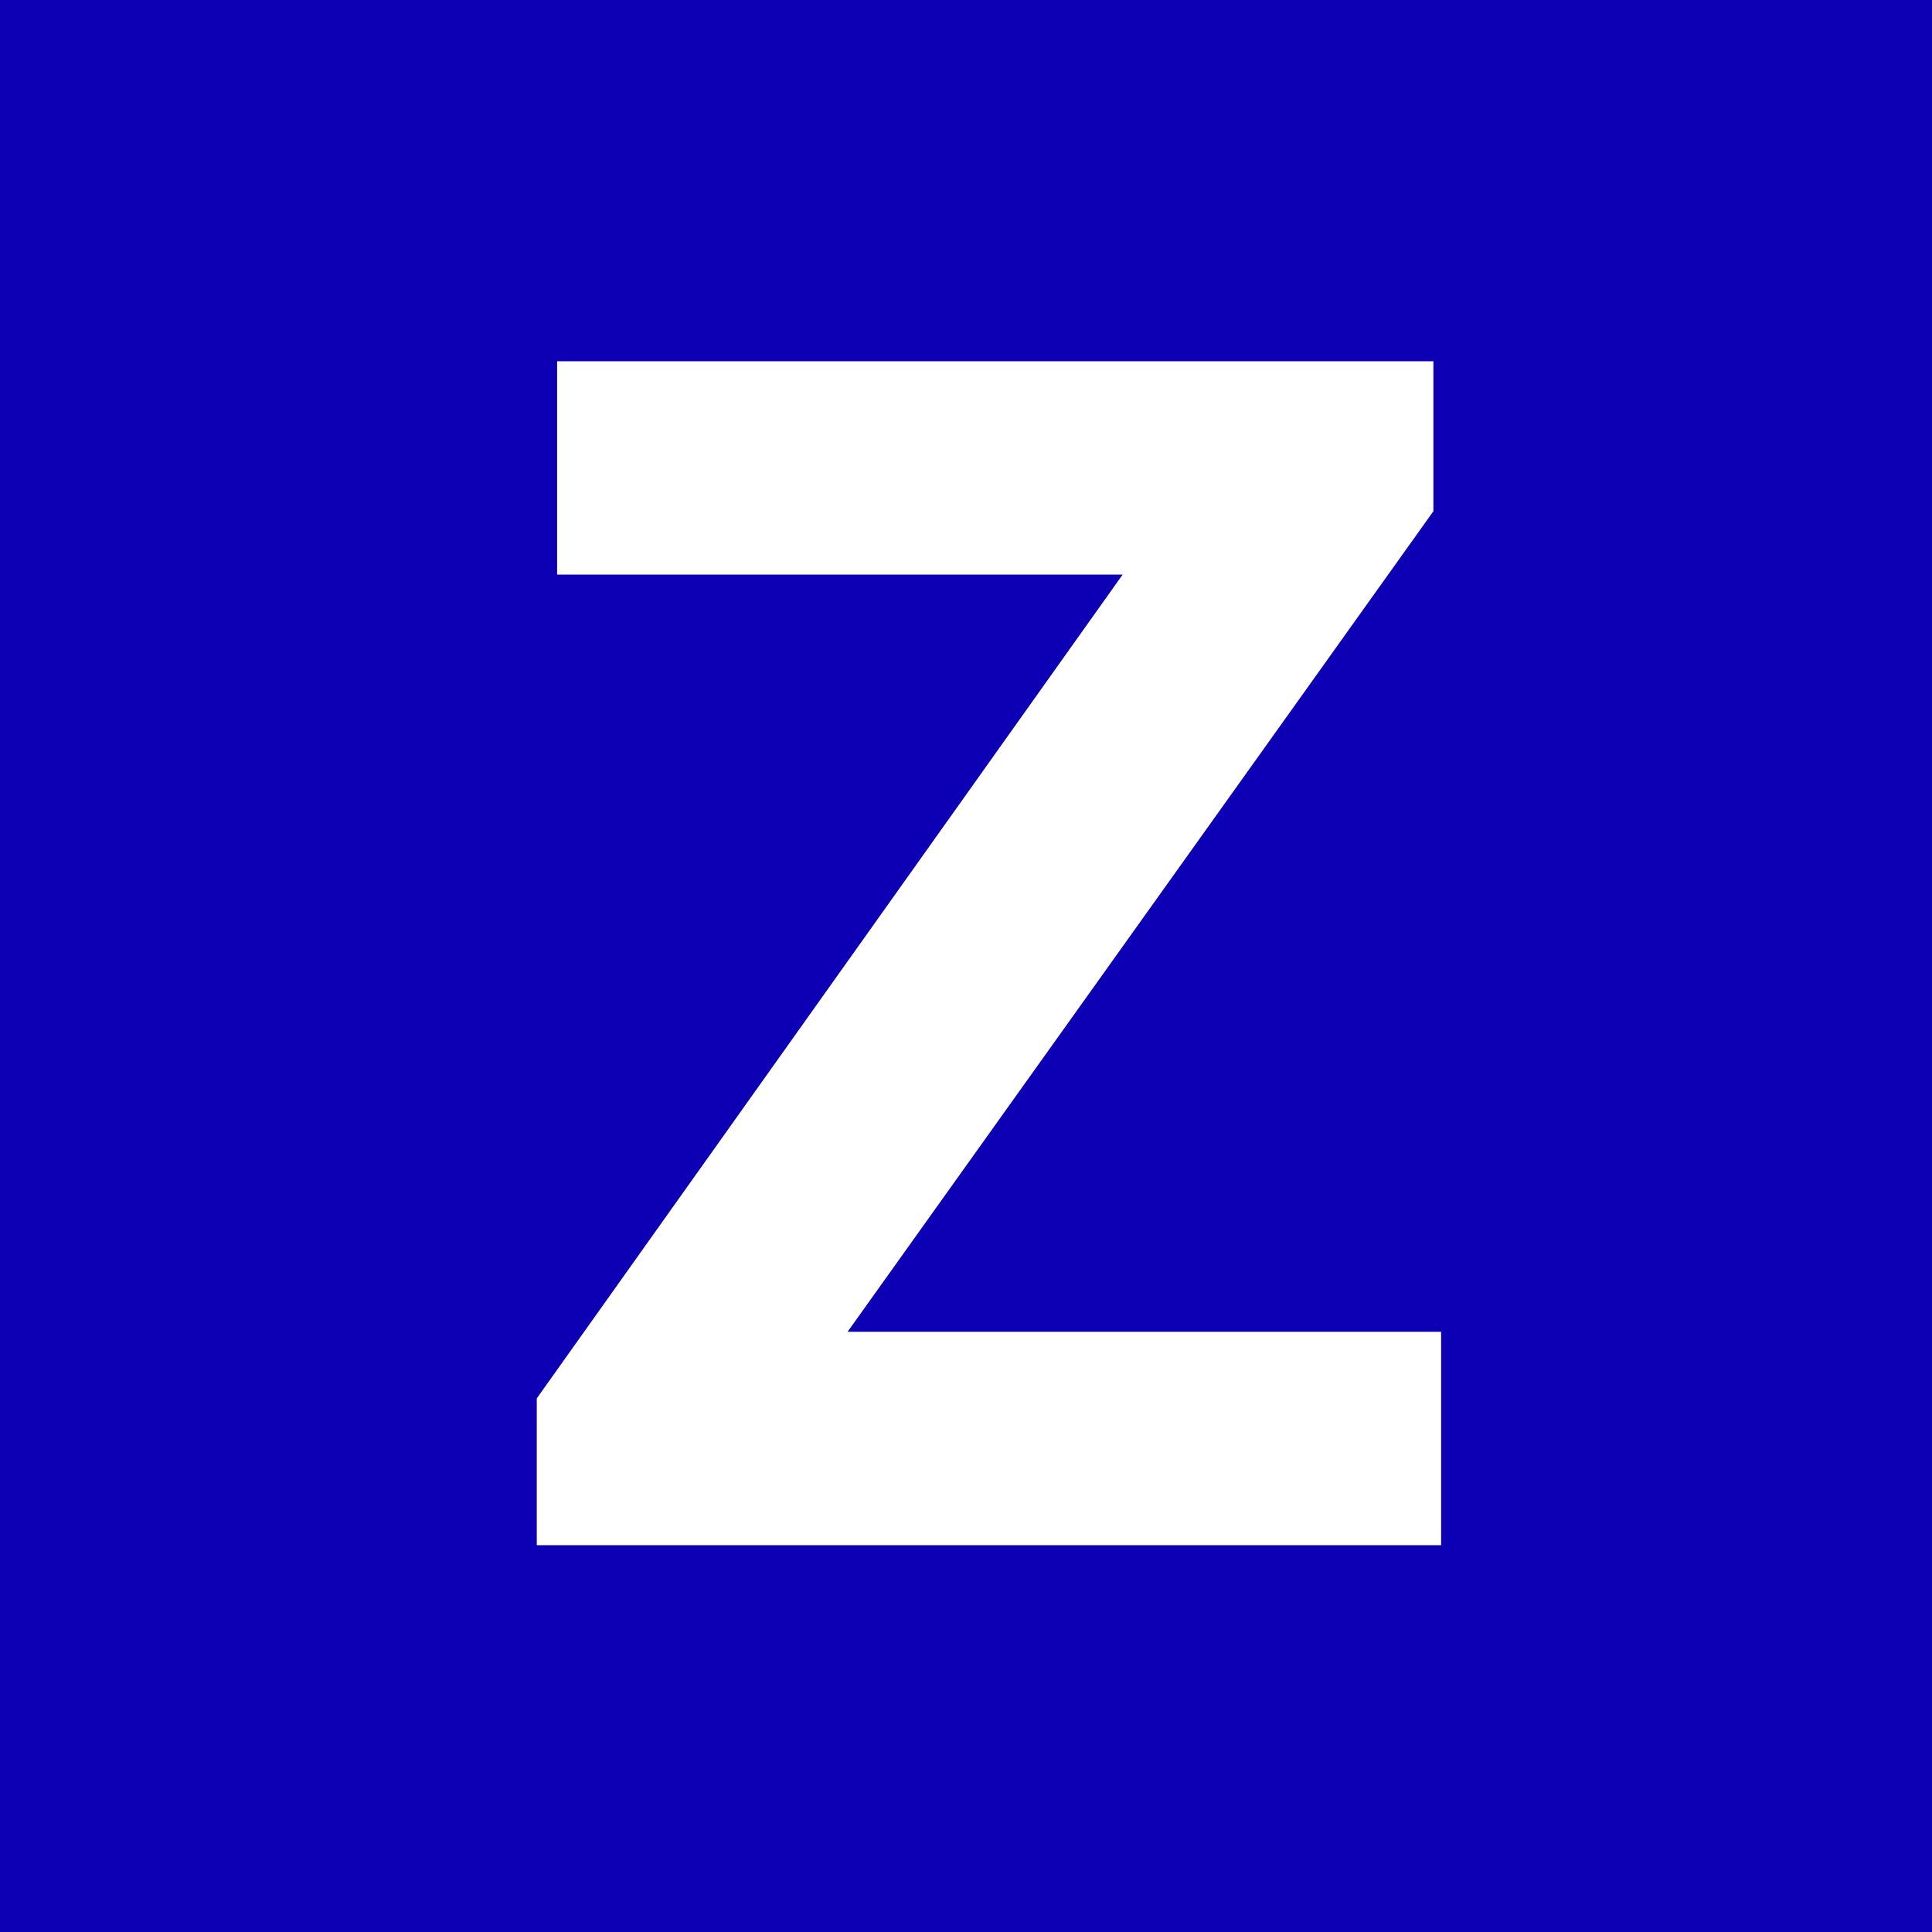 <?xml version="1.0" encoding="UTF-8"?>
<svg id="_레이어_2" data-name="레이어 2" xmlns="http://www.w3.org/2000/svg" viewBox="0 0 55.14 55.14">
  <defs>
    <style>
      .cls-1 {
        fill: #fff;
      }

      .cls-2 {
        fill: #0d00b4;
      }
    </style>
  </defs>
  <g id="_레이어_1-2" data-name="레이어 1">
    <g>
      <rect class="cls-2" width="55.14" height="55.14"/>
      <path class="cls-1" d="M32.04,16.4H15.9v-6.09h25.01v4.28l-16.72,23.42h16.94v6.09H15.32v-4.19l16.72-23.51Z"/>
    </g>
  </g>
</svg>